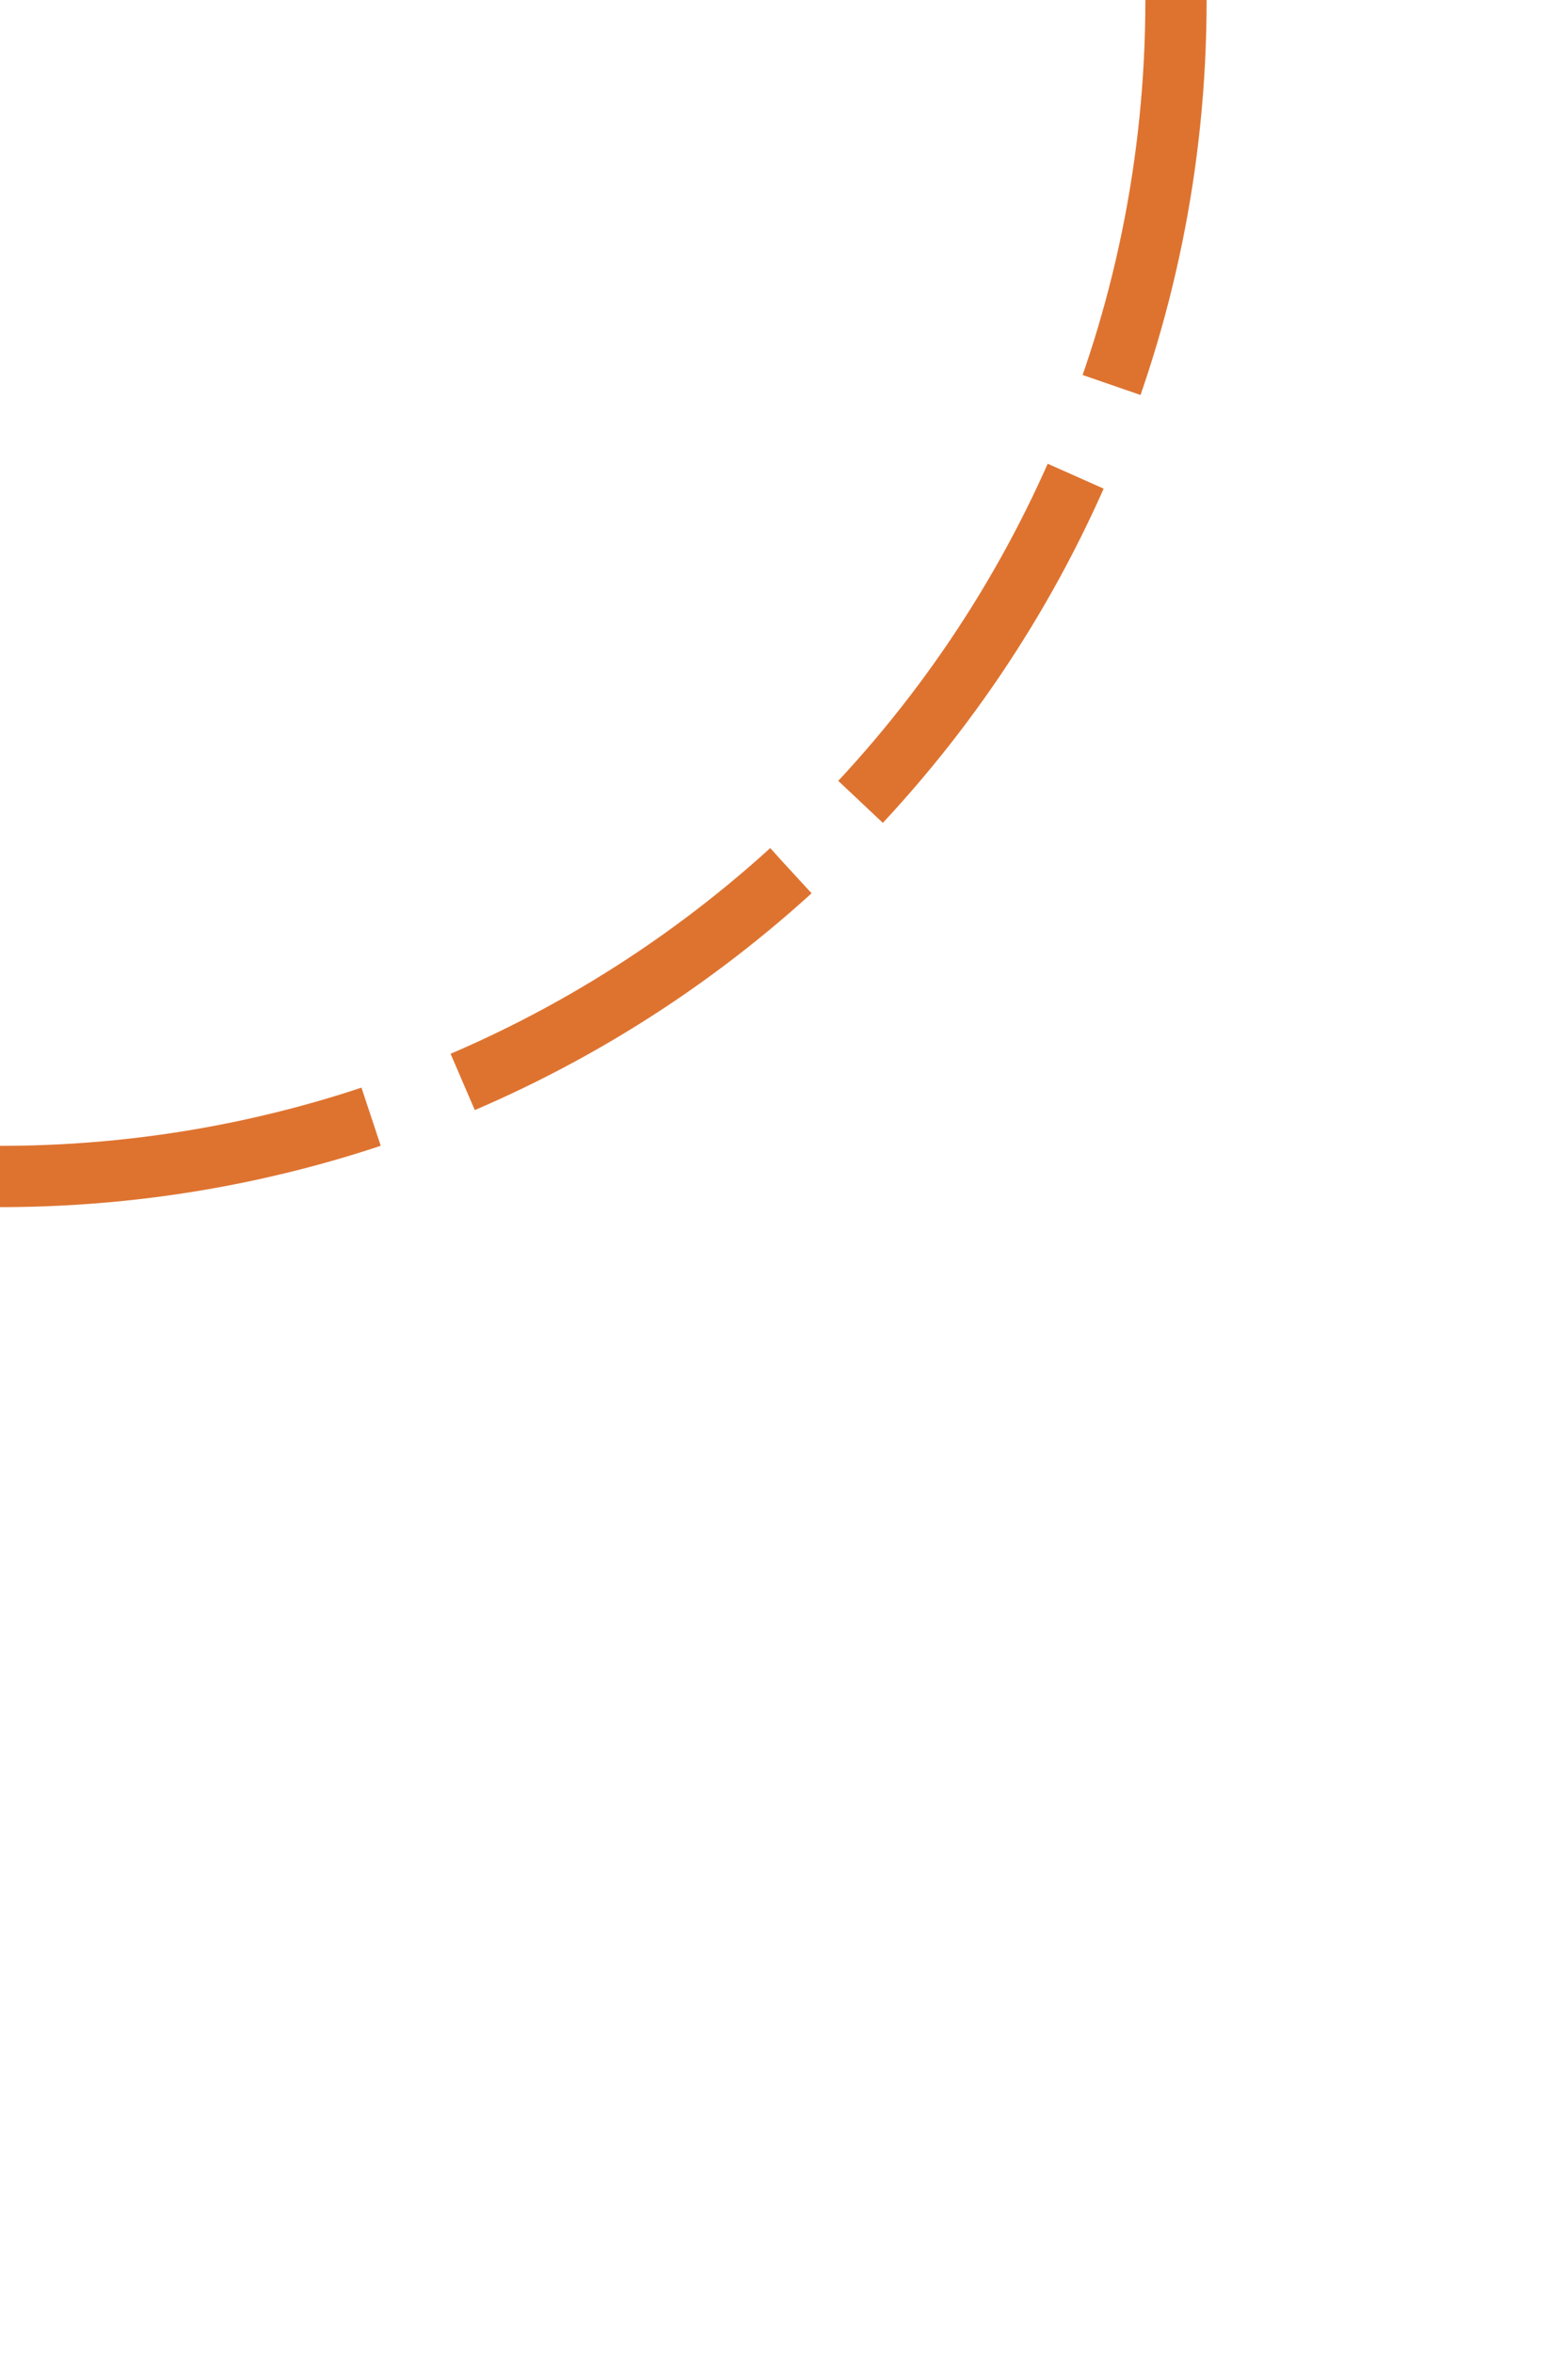 <svg width="64" height="96" viewBox="0 0 64 96" fill="none" xmlns="http://www.w3.org/2000/svg">
<path d="M48 -3.52866e-06C48 26.51 26.51 48 0 48" stroke="#DE7330" stroke-width="2.5" stroke-dasharray="16 4"/>
</svg>
